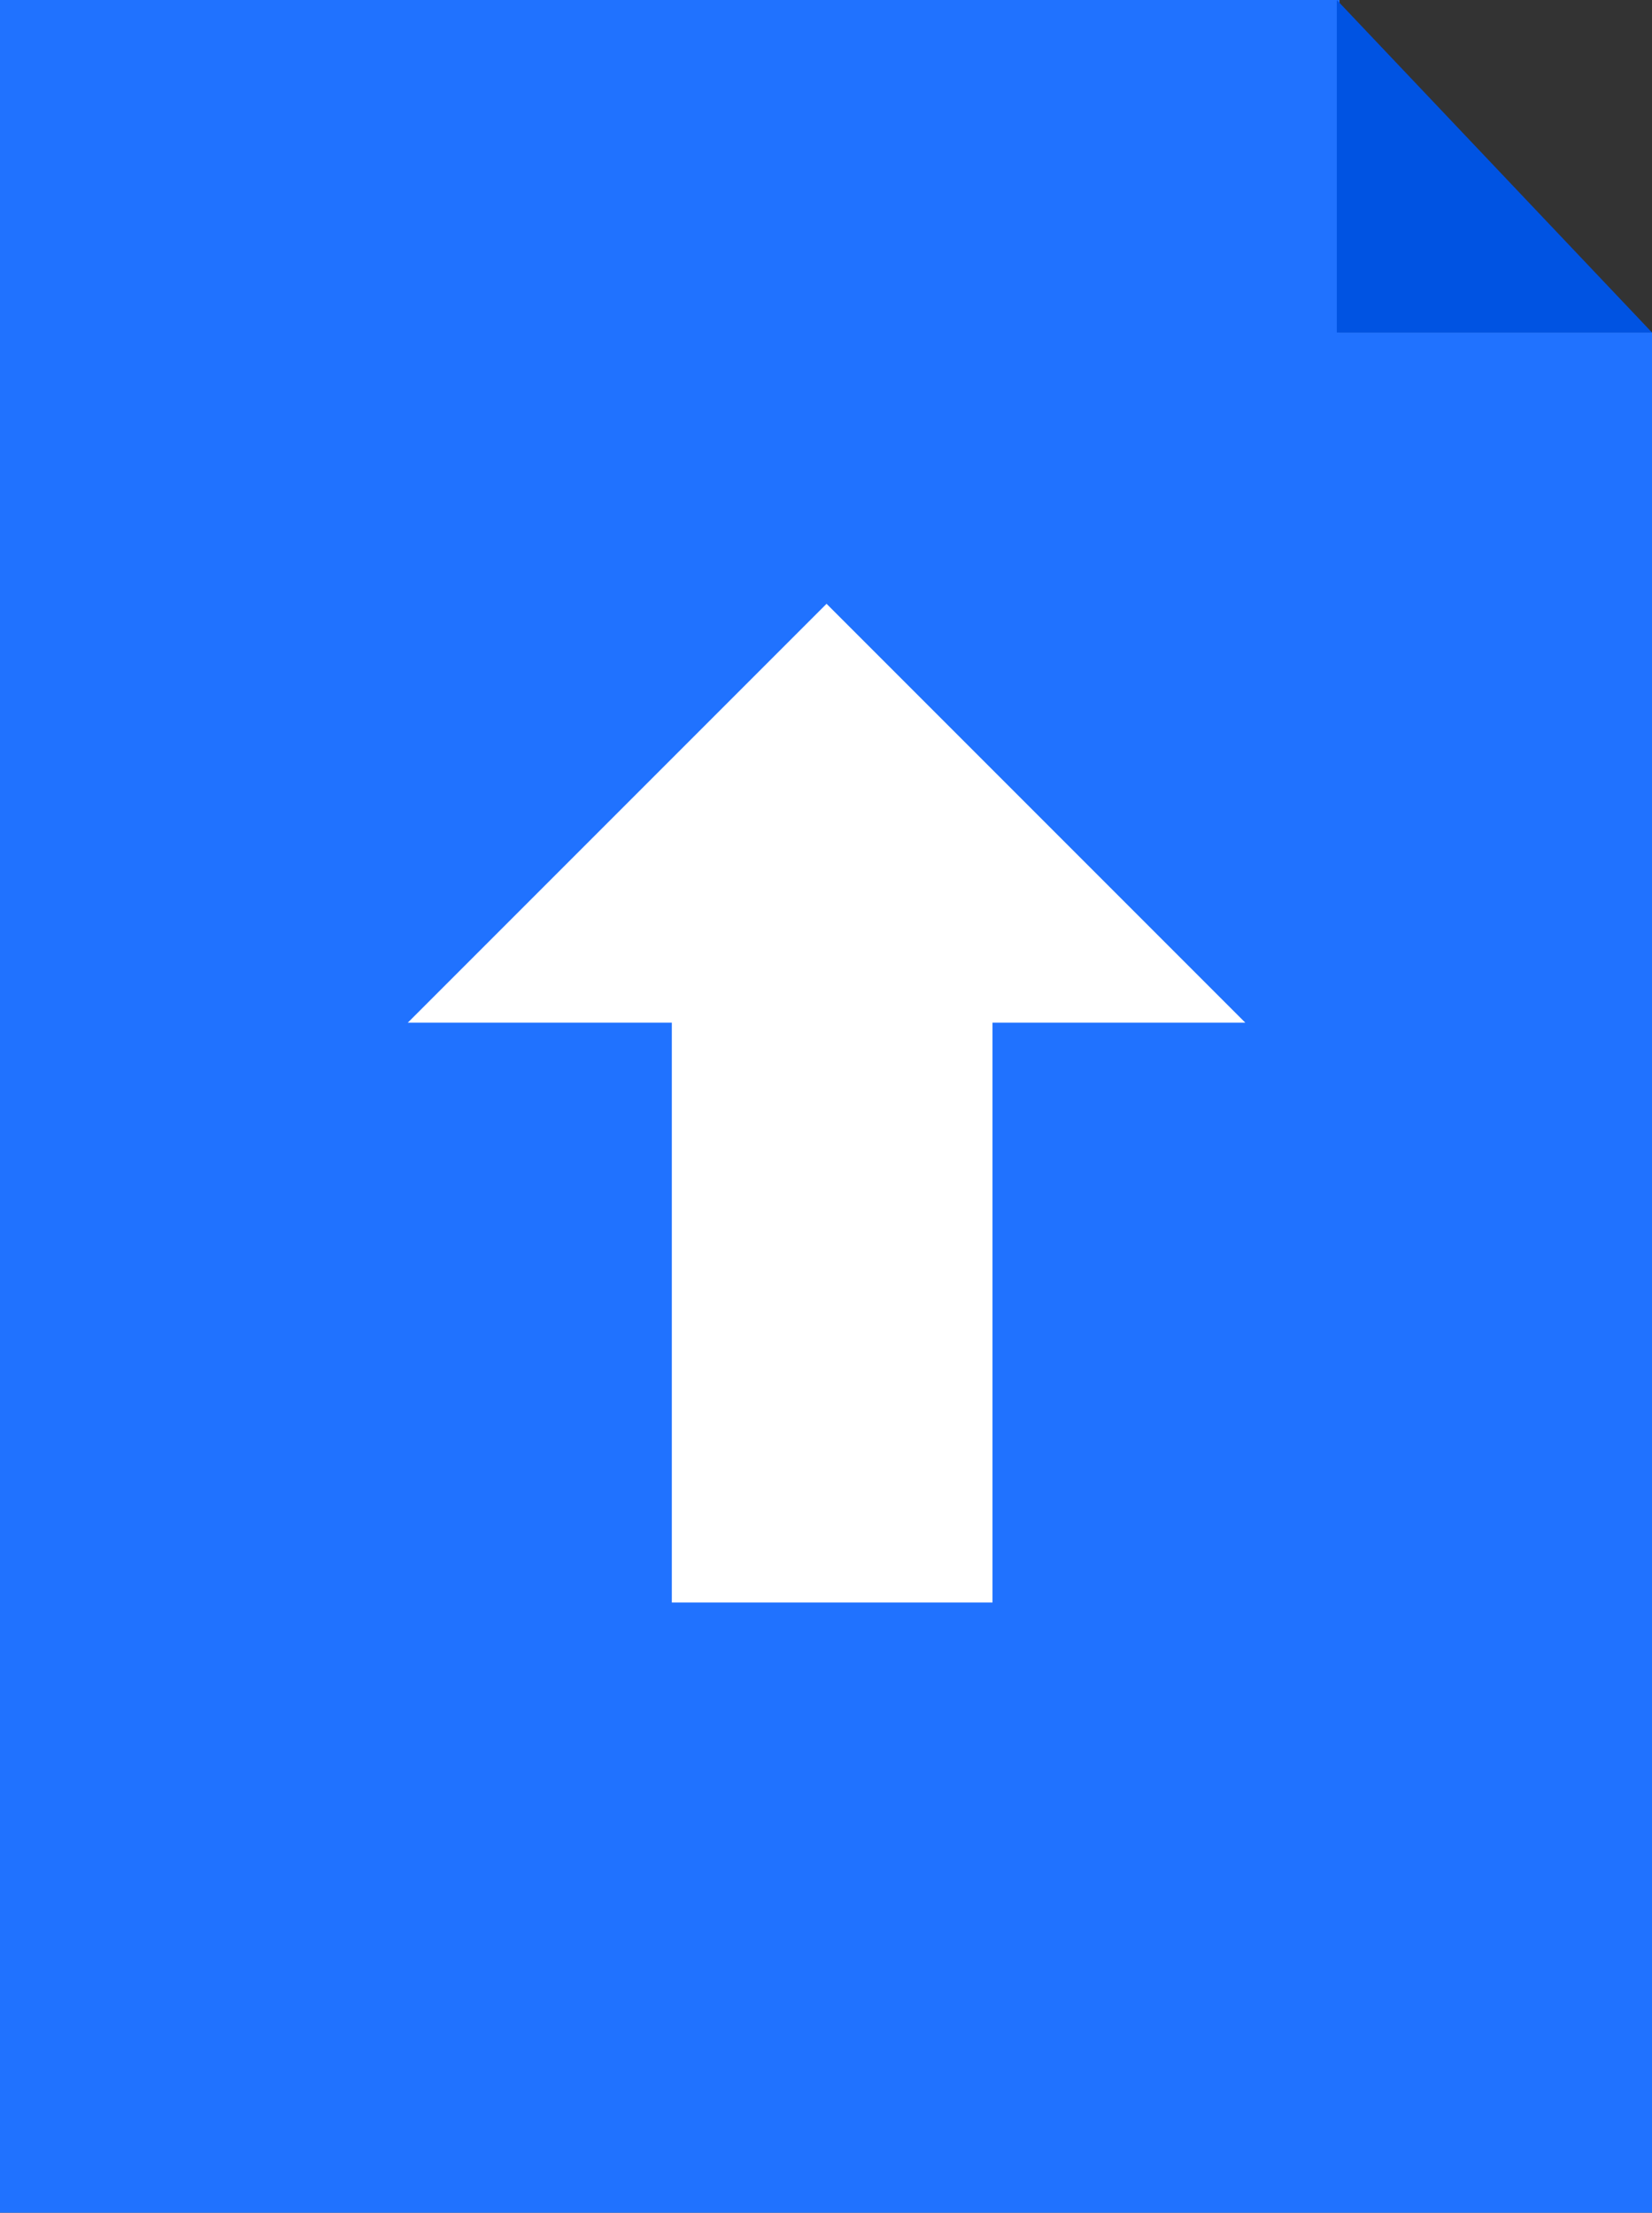 <svg xmlns="http://www.w3.org/2000/svg" width="161.917" height="216.809" viewBox="0 0 161.917 216.809"><rect x="0" y="0" width="161.917" height="216.809" fill="#333333" stroke="none"/><g transform="translate(-360.307 -618)"><path d="M0,0H131.286V32.581h30.632V216.809H0Z" transform="translate(360.307 618)" fill="#2072ff"/><path d="M-2819.572,1879v32.581h30.892Z" transform="translate(3310.905 -1261)" fill="#0053e2"/><path d="M-2786.846,1989.2v56.814h31.429V1989.2h24.781l-41.046-41.046-41.046,41.046Z" transform="translate(3213 -1270.992)" fill="#fff"/></g></svg>